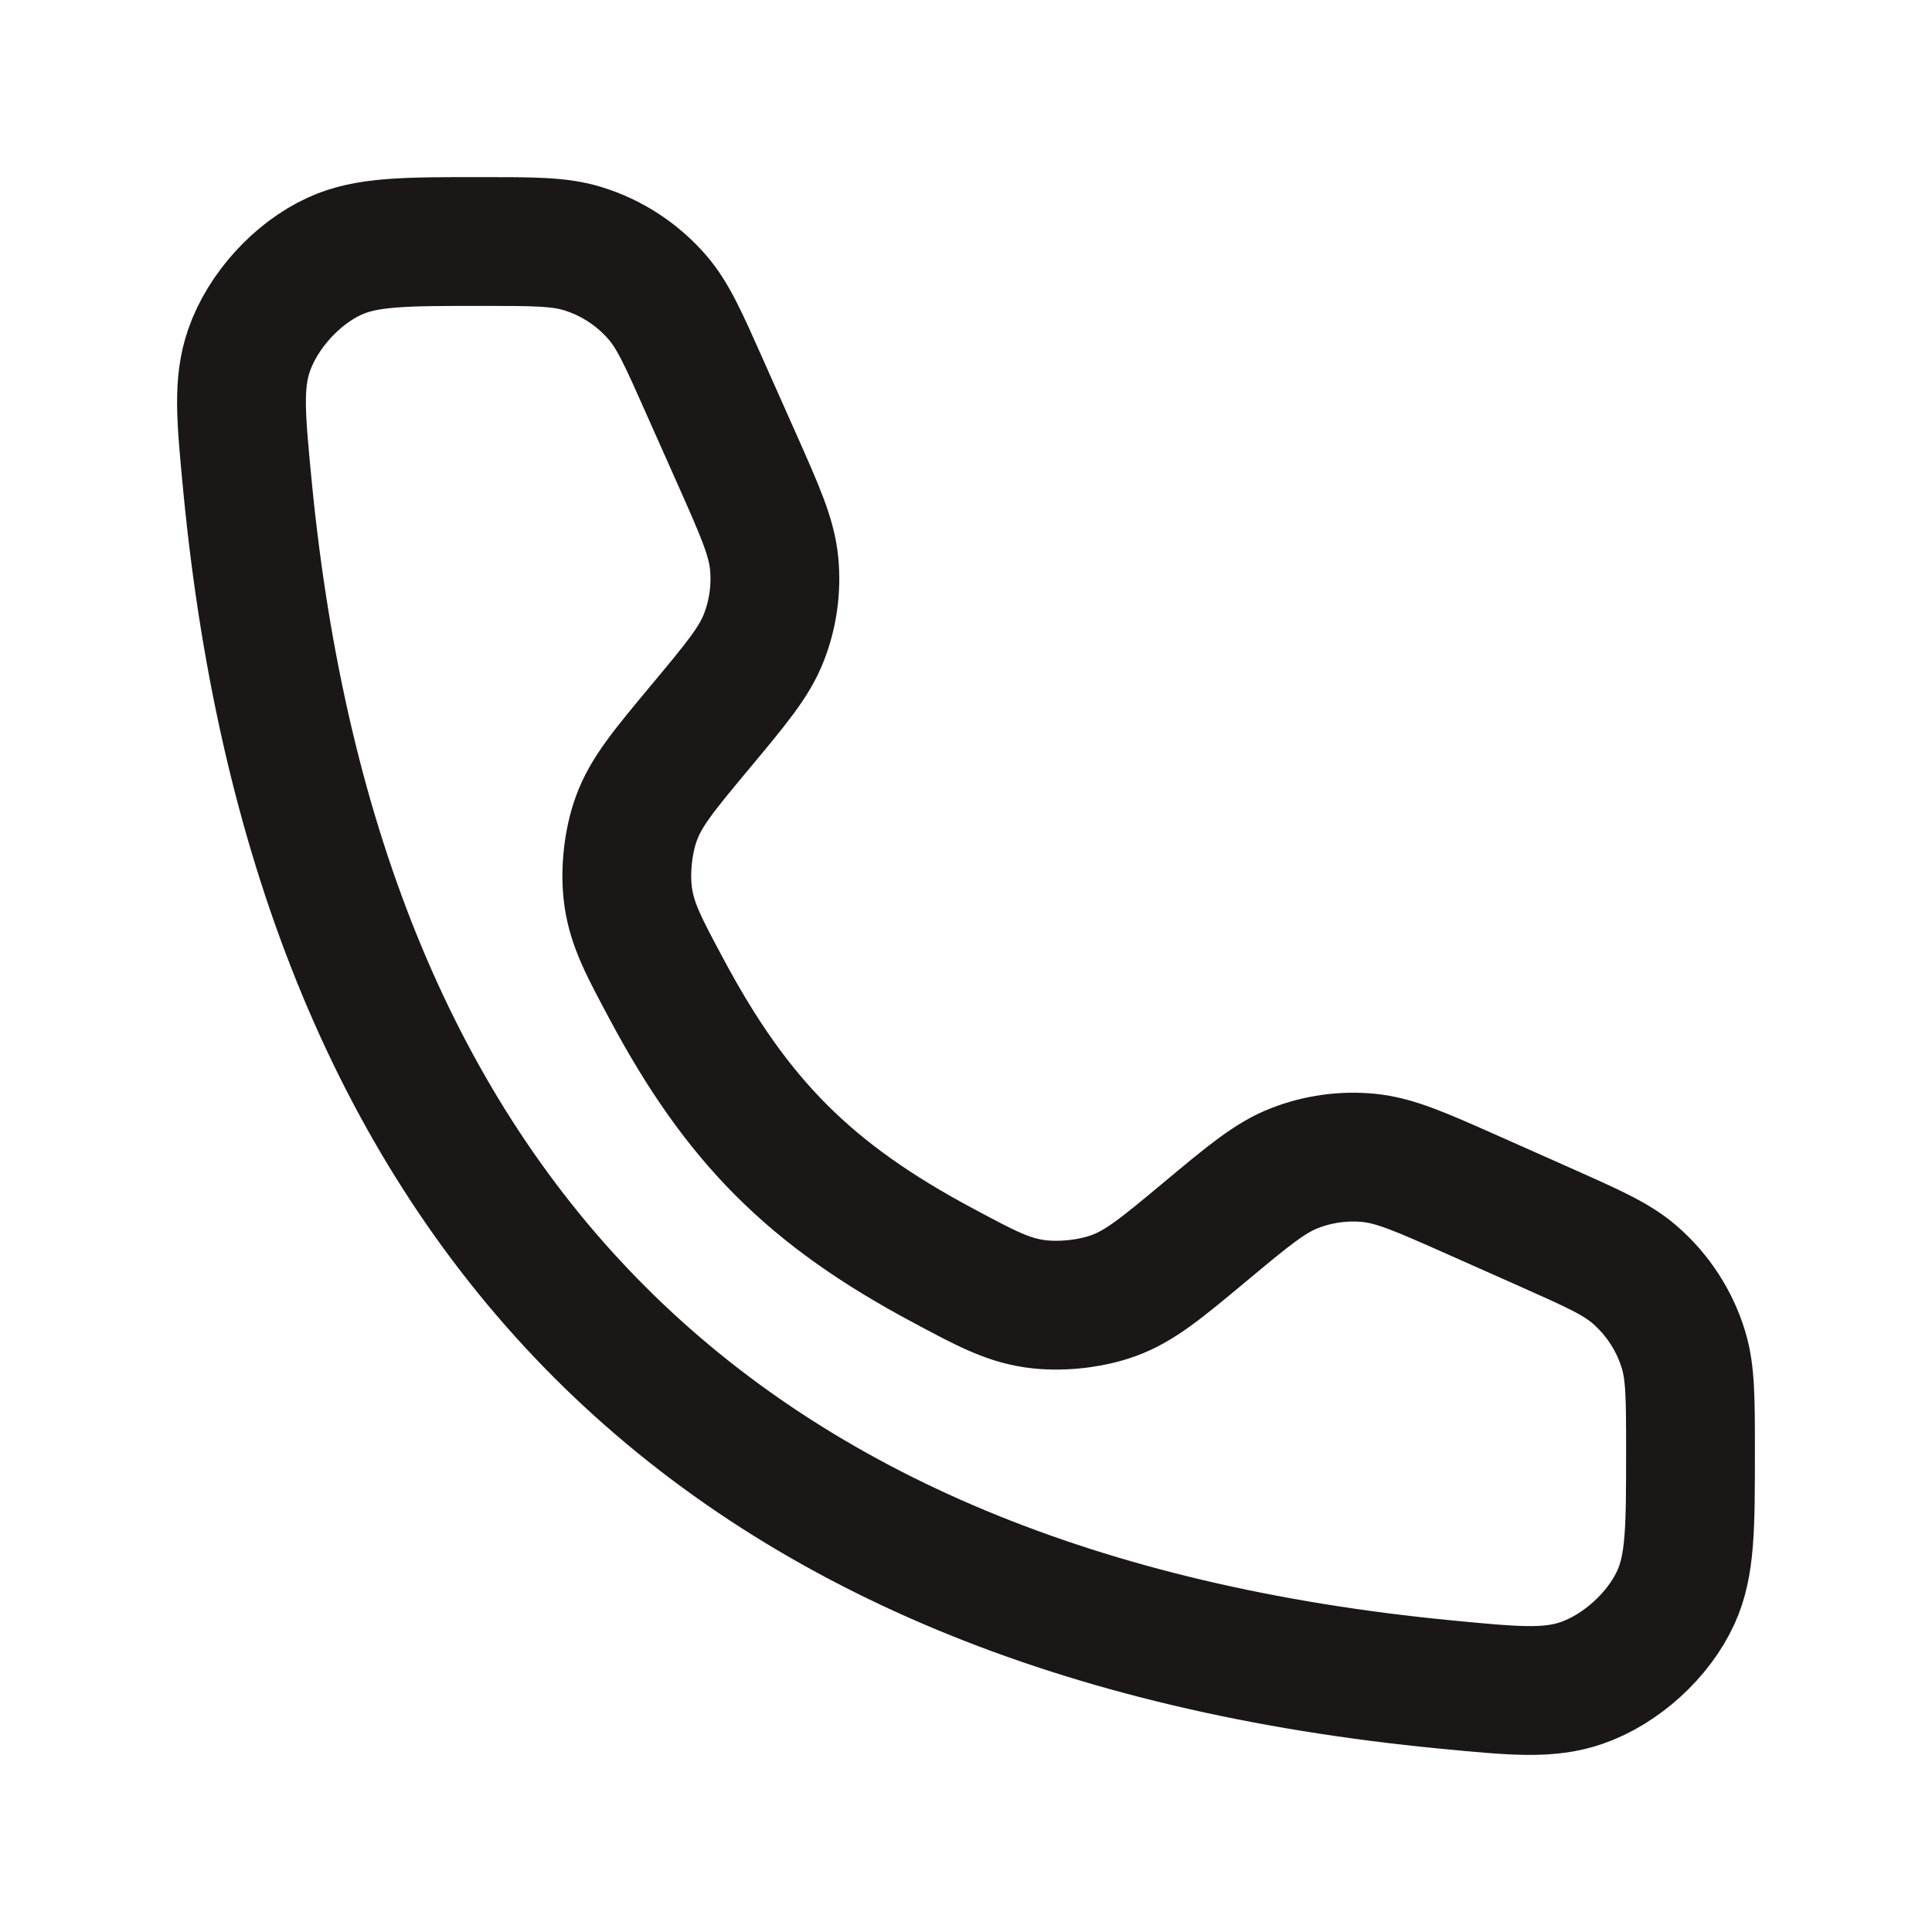 <svg width="30" height="30" viewBox="0 0 30 30" fill="none" xmlns="http://www.w3.org/2000/svg">
<g id="Frame">
<path id="Vector" d="M11.448 7.14L10.944 6.008C10.615 5.267 10.451 4.897 10.205 4.614C9.896 4.259 9.494 3.997 9.045 3.86C8.686 3.75 8.281 3.75 7.47 3.75C6.285 3.75 5.692 3.75 5.195 3.978C4.609 4.246 4.079 4.829 3.868 5.438C3.689 5.955 3.741 6.487 3.843 7.55C4.935 18.863 11.137 25.065 22.45 26.157C23.513 26.259 24.045 26.311 24.562 26.132C25.171 25.921 25.754 25.391 26.022 24.805C26.25 24.308 26.25 23.715 26.25 22.53C26.25 21.719 26.25 21.314 26.14 20.955C26.003 20.506 25.741 20.104 25.386 19.795C25.103 19.549 24.733 19.385 23.992 19.055L22.86 18.552C22.058 18.196 21.657 18.018 21.249 17.979C20.859 17.942 20.466 17.997 20.101 18.139C19.72 18.287 19.383 18.568 18.709 19.13C18.038 19.689 17.702 19.969 17.292 20.118C16.929 20.251 16.448 20.3 16.065 20.244C15.634 20.18 15.303 20.004 14.642 19.65C12.584 18.551 11.449 17.416 10.35 15.358C9.996 14.697 9.82 14.366 9.756 13.935C9.7 13.552 9.749 13.071 9.882 12.708C10.031 12.298 10.311 11.962 10.87 11.291C11.432 10.617 11.713 10.28 11.861 9.899C12.004 9.534 12.058 9.14 12.021 8.751C11.982 8.343 11.804 7.942 11.448 7.14Z" stroke="#1B1716" stroke-width="2" stroke-linecap="round"/>
</g>
</svg>
